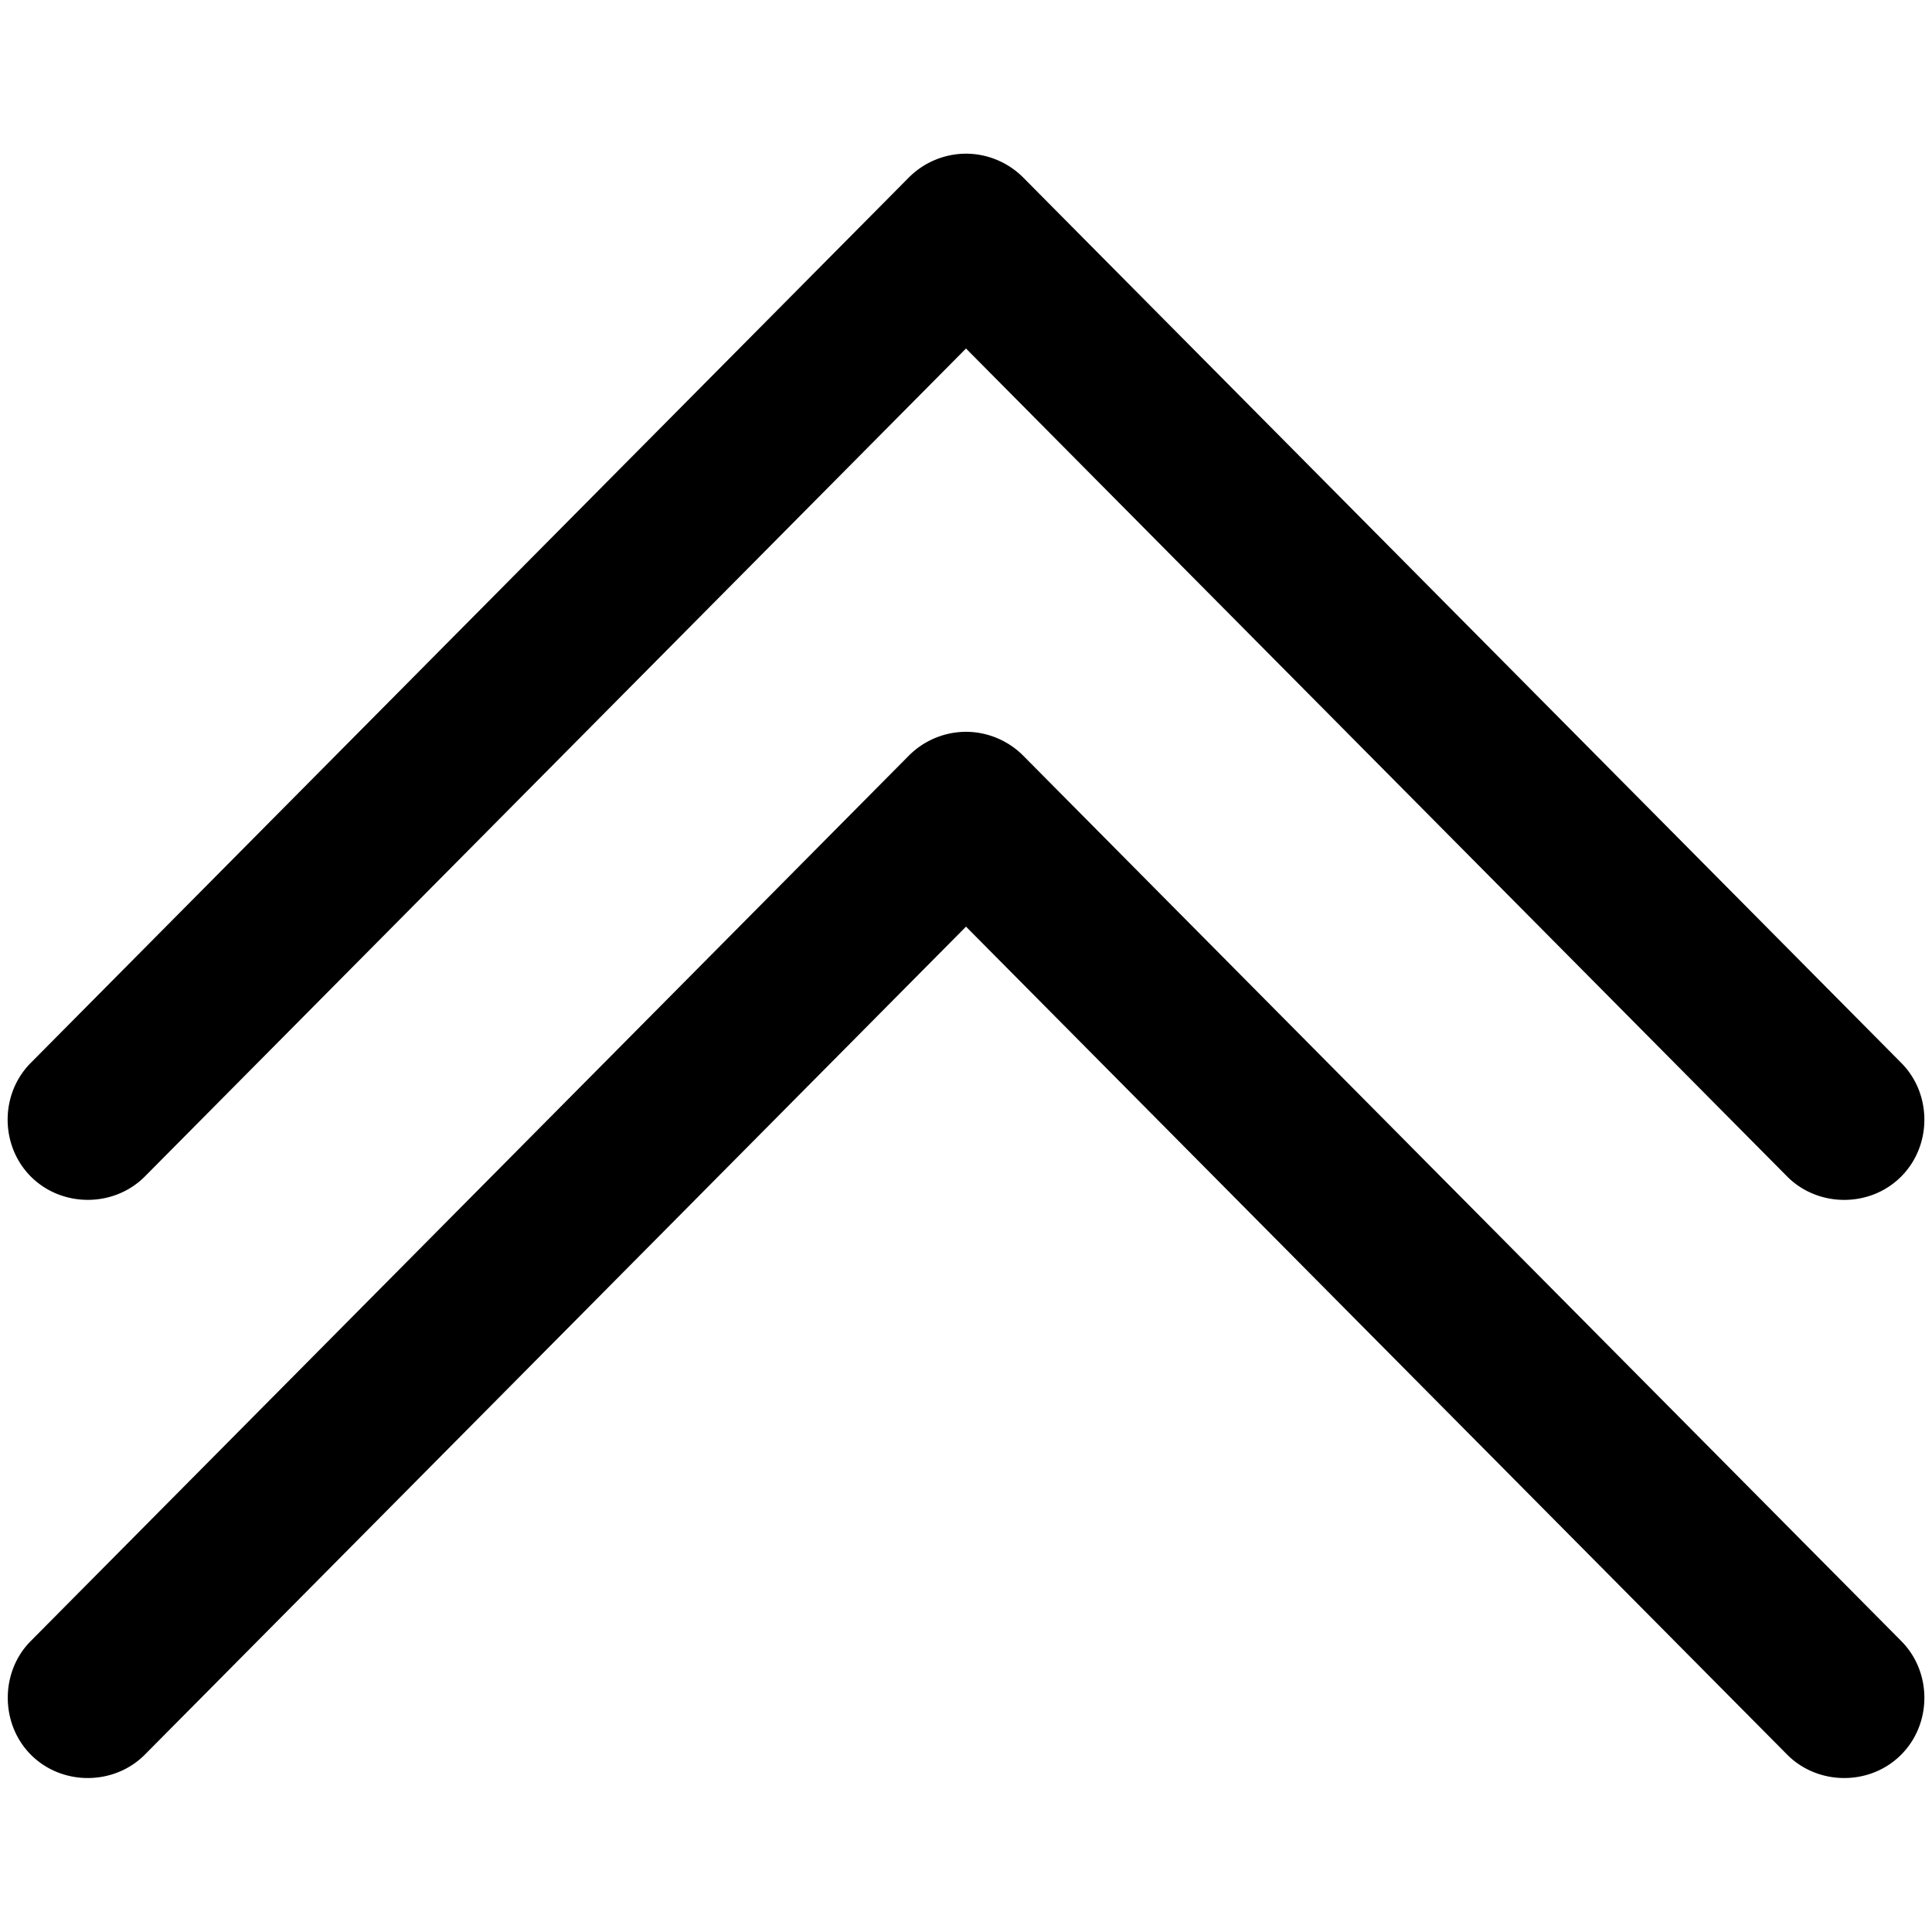<svg viewBox="0 0 264 264" xmlns="http://www.w3.org/2000/svg">
    <path d="M4.254 239.811c-4.209-4.174-4.28-11.307-.064-15.557l120-121a11.07 11.07 0 0 1 7.811-3.255c2.913 0 5.76 1.187 7.811 3.255l120 121c4.22 4.254 4.191 11.338-.064 15.557-4.268 4.243-11.359 4.178-15.556-.066l-112.19-113.124-112.19 113.124c-4.197 4.243-11.29 4.31-15.558.066m239.936-79.065L132 47.622 19.81 160.746c-4.219 4.254-11.302 4.283-15.556.064s-4.283-11.302-.064-15.556l120-121A11.07 11.07 0 0 1 132.001 21c2.913 0 5.76 1.186 7.811 3.254l120 121c4.219 4.254 4.19 11.337-.064 15.556-4.267 4.244-11.36 4.179-15.557-.064z"/>
</svg>
